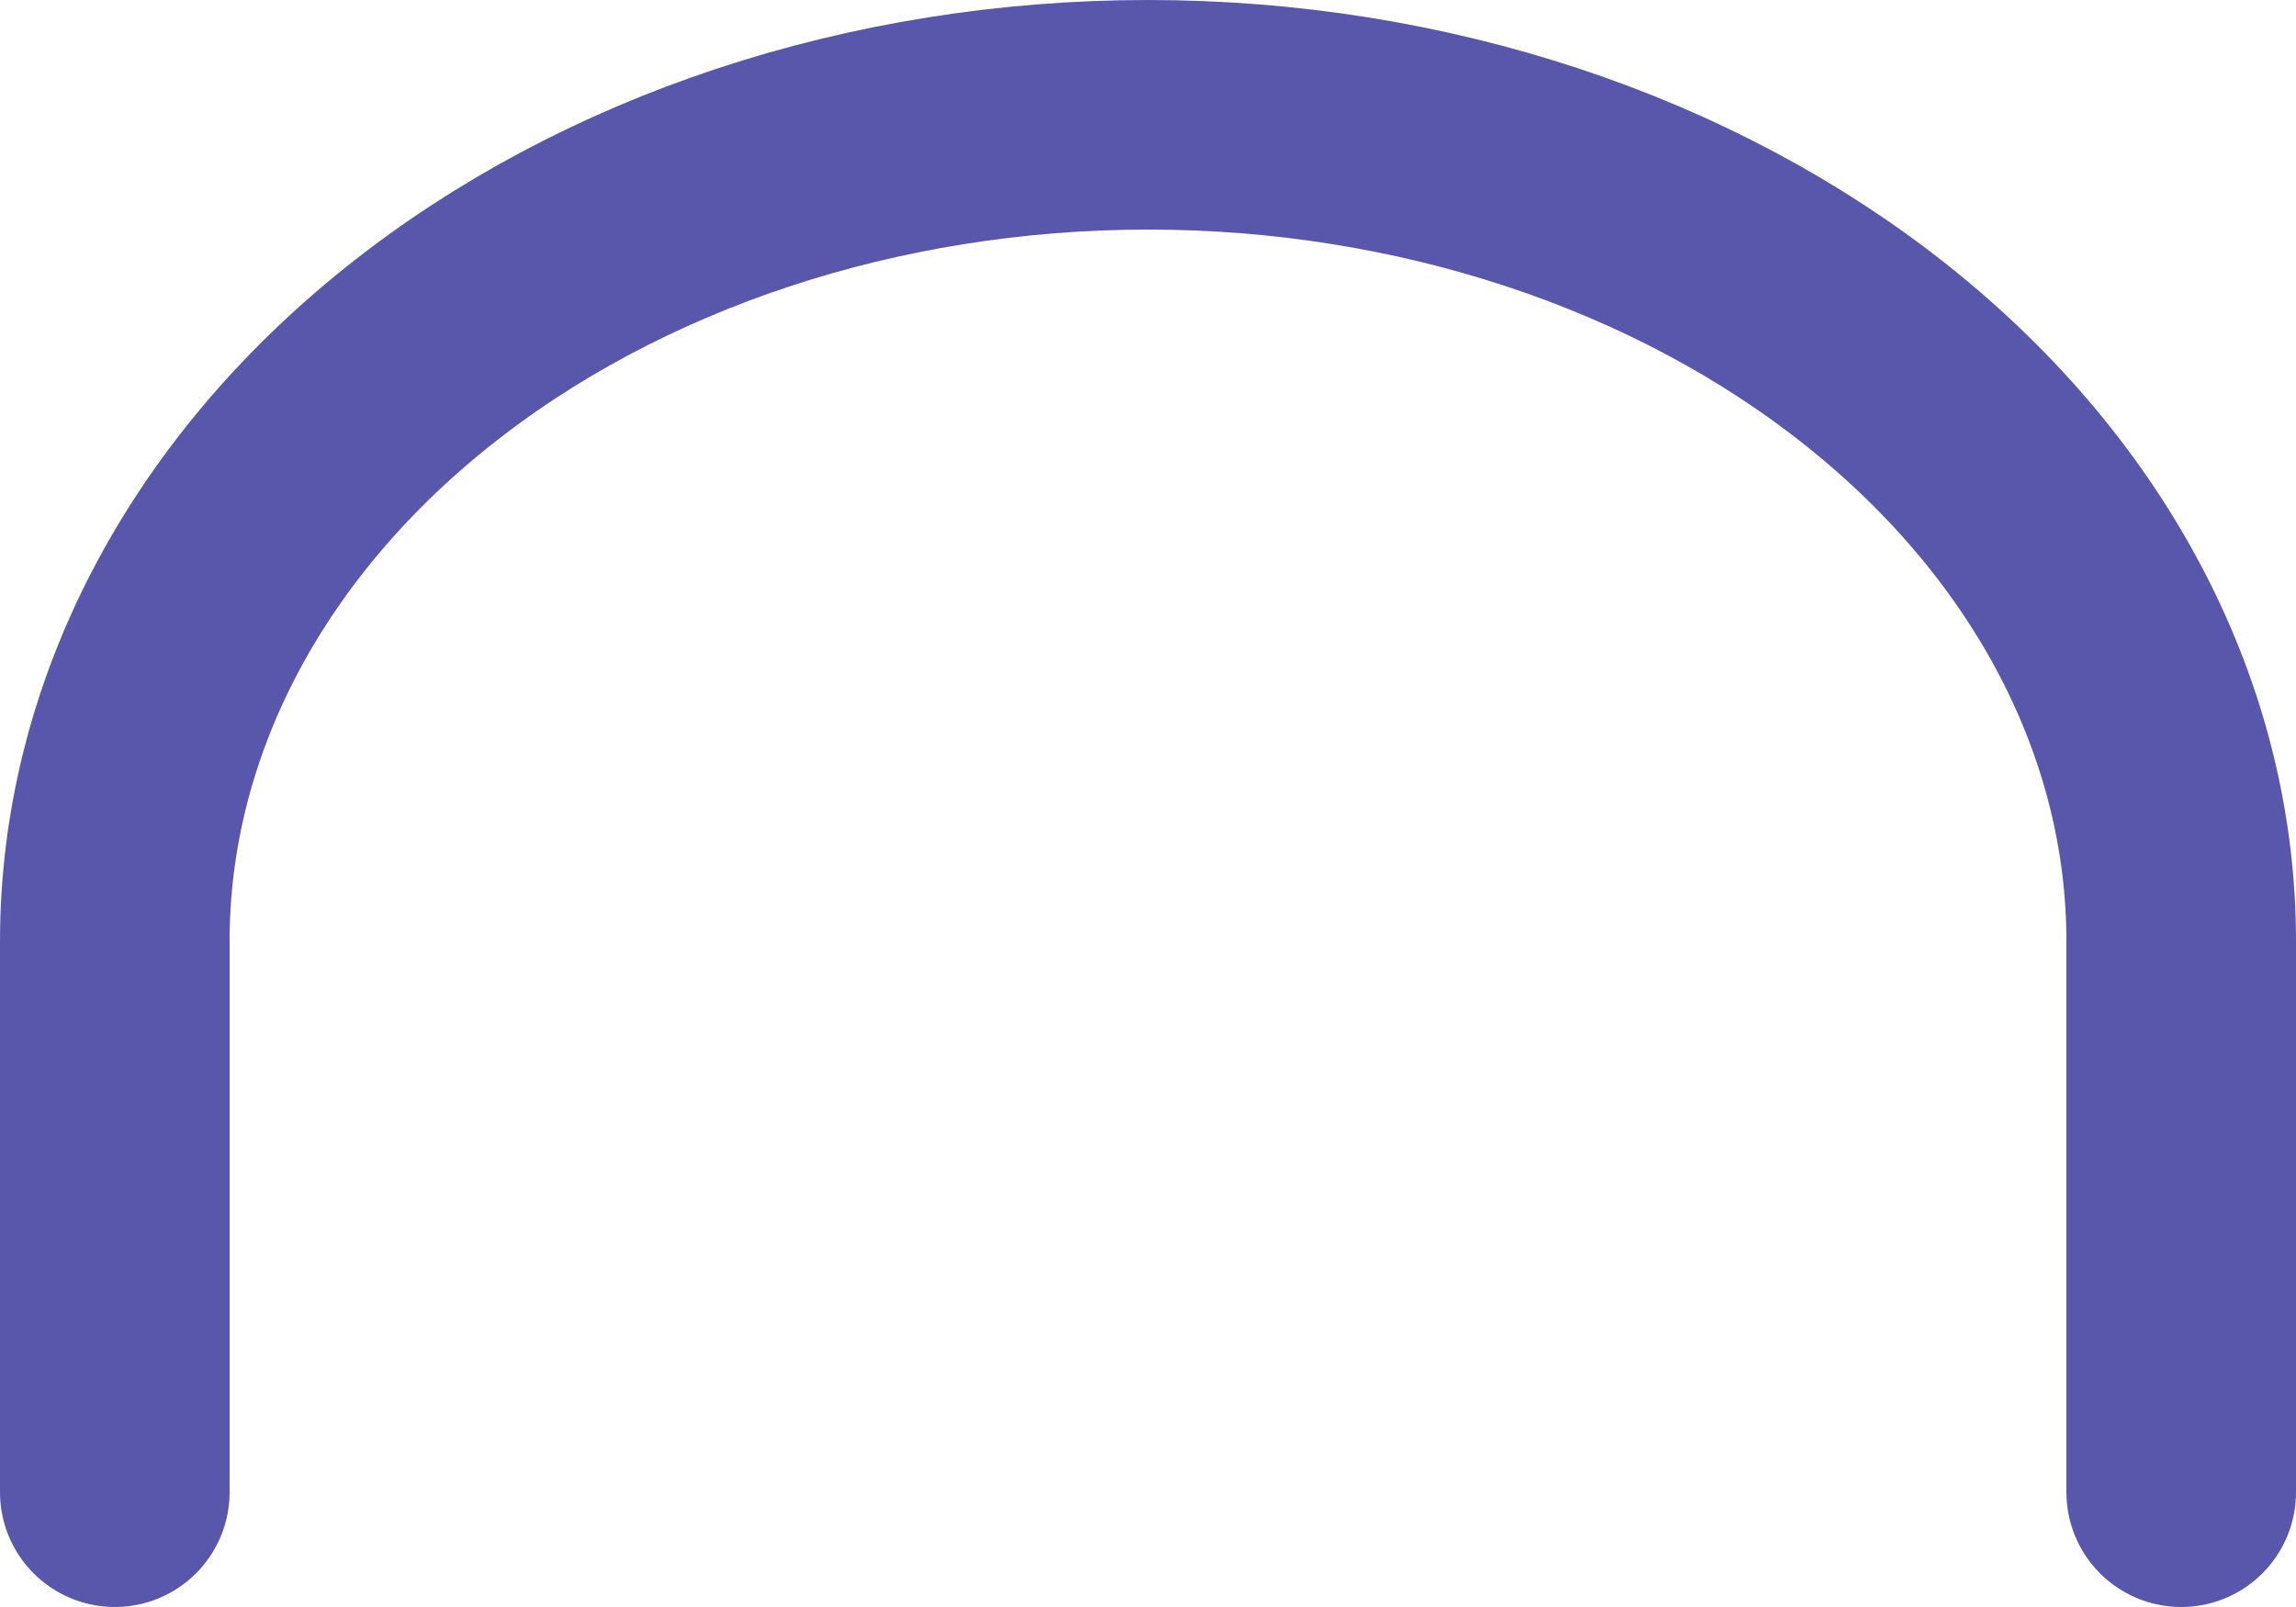 <svg width="20" height="14" viewBox="0 0 20 14" fill="none" xmlns="http://www.w3.org/2000/svg">
<path d="M1 13V8.2C1 6.29 1.948 4.459 3.636 3.109C5.324 1.759 7.613 1 10 1C12.387 1 14.676 1.759 16.364 3.109C18.052 4.459 19 6.29 19 8.2V13" stroke="#5857AB" stroke-width="2" stroke-linecap="round" stroke-linejoin="round"/>
</svg>
